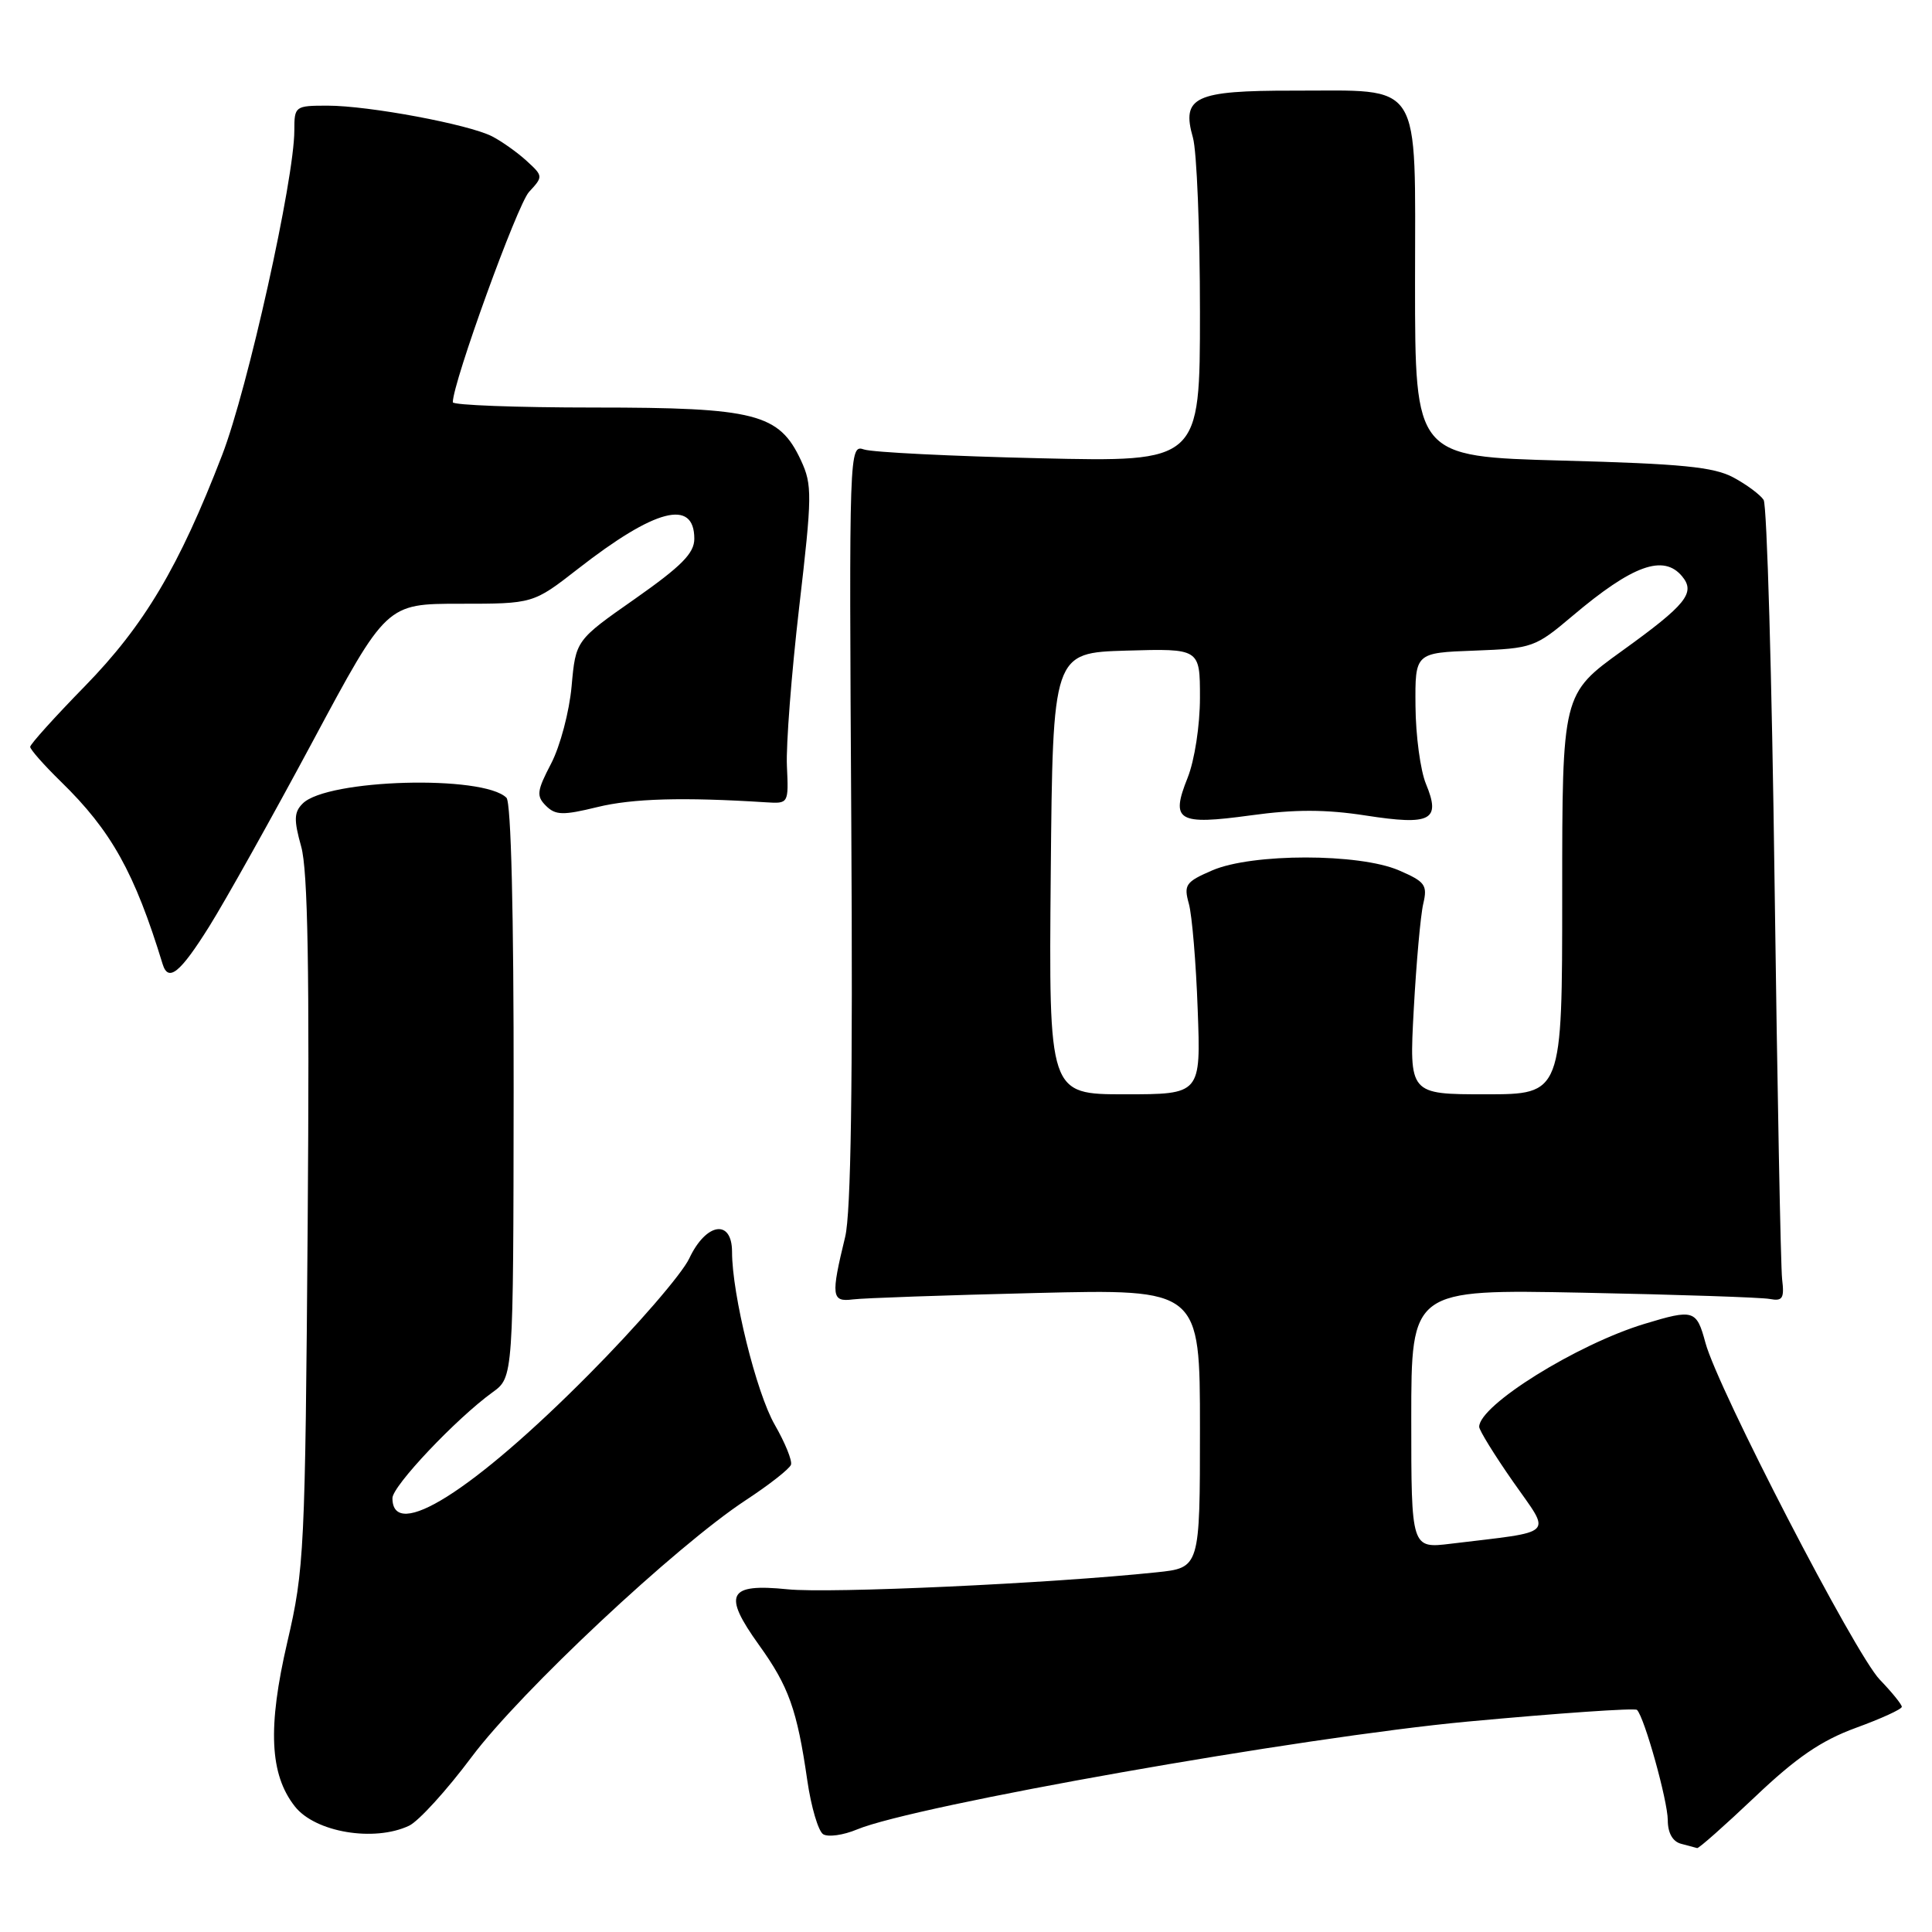<?xml version="1.0" encoding="UTF-8" standalone="no"?>
<!DOCTYPE svg PUBLIC "-//W3C//DTD SVG 1.1//EN" "http://www.w3.org/Graphics/SVG/1.1/DTD/svg11.dtd" >
<svg xmlns="http://www.w3.org/2000/svg" xmlns:xlink="http://www.w3.org/1999/xlink" version="1.1" viewBox="0 0 256 256">
 <g >
 <path fill="currentColor"
d=" M 232.55 238.09 C 238.04 232.87 241.32 230.63 245.91 228.95 C 249.26 227.73 252.00 226.48 252.00 226.16 C 252.00 225.85 250.68 224.22 249.07 222.55 C 245.79 219.13 227.63 184.04 225.98 177.93 C 224.80 173.55 224.43 173.44 217.90 175.42 C 208.94 178.14 196.00 186.20 196.00 189.06 C 196.00 189.52 198.03 192.81 200.51 196.36 C 205.58 203.61 206.36 202.84 192.25 204.55 C 187.00 205.19 187.00 205.19 187.00 188.01 C 187.00 170.84 187.00 170.84 209.75 171.29 C 222.26 171.54 233.40 171.91 234.50 172.12 C 236.20 172.44 236.45 172.05 236.14 169.50 C 235.95 167.85 235.50 144.23 235.14 117.00 C 234.79 89.77 234.13 66.93 233.69 66.24 C 233.24 65.55 231.44 64.21 229.69 63.27 C 227.10 61.87 222.82 61.45 207.00 61.03 C 187.50 60.50 187.50 60.50 187.50 37.53 C 187.50 10.14 188.70 12.04 171.32 12.01 C 158.30 12.00 156.52 12.83 158.07 18.24 C 158.58 20.03 159.00 30.43 159.00 41.36 C 159.00 61.22 159.00 61.22 137.75 60.72 C 126.06 60.45 115.60 59.93 114.50 59.56 C 112.52 58.90 112.50 59.28 112.80 109.08 C 113.01 143.67 112.76 160.71 111.99 163.89 C 110.08 171.74 110.18 172.54 113.00 172.18 C 114.38 172.00 125.29 171.62 137.25 171.33 C 159.00 170.80 159.00 170.80 159.00 189.27 C 159.00 207.74 159.00 207.74 153.25 208.34 C 139.17 209.82 109.95 211.16 104.36 210.59 C 96.45 209.79 95.72 211.21 100.57 217.97 C 104.51 223.45 105.62 226.55 106.97 235.91 C 107.48 239.43 108.43 242.65 109.08 243.05 C 109.74 243.45 111.74 243.17 113.54 242.42 C 121.15 239.24 172.47 230.17 194.46 228.12 C 206.53 227.00 216.63 226.30 216.91 226.57 C 217.90 227.56 220.97 238.57 220.99 241.18 C 220.99 242.88 221.64 244.02 222.75 244.31 C 223.71 244.56 224.67 244.82 224.88 244.88 C 225.09 244.95 228.54 241.89 232.55 238.09 Z  M 54.20 241.92 C 55.47 241.32 59.20 237.22 62.50 232.80 C 68.96 224.16 89.55 204.87 98.82 198.78 C 101.93 196.74 104.63 194.62 104.81 194.08 C 104.99 193.53 104.02 191.16 102.66 188.79 C 100.22 184.56 97.00 171.53 97.00 165.89 C 97.00 161.48 93.56 162.00 91.33 166.75 C 90.36 168.81 84.38 175.73 78.03 182.12 C 62.68 197.59 52.00 204.31 52.00 198.51 C 52.00 196.90 60.45 187.97 65.26 184.49 C 68.02 182.50 68.02 182.50 68.06 144.60 C 68.08 120.96 67.72 106.32 67.11 105.71 C 64.05 102.65 43.34 103.23 40.11 106.47 C 38.95 107.62 38.92 108.63 39.91 112.18 C 40.80 115.35 41.02 128.58 40.77 162.00 C 40.44 205.57 40.32 207.93 38.07 217.59 C 35.45 228.87 35.73 235.12 39.07 239.36 C 41.76 242.79 49.57 244.10 54.20 241.92 Z  M 27.73 122.75 C 29.88 119.31 36.05 108.29 41.43 98.25 C 51.21 80.00 51.21 80.00 60.93 80.00 C 70.65 80.00 70.65 80.00 76.58 75.38 C 86.81 67.40 92.00 66.05 92.00 71.39 C 92.00 73.31 90.31 75.01 84.15 79.34 C 76.29 84.84 76.29 84.84 75.74 90.93 C 75.44 94.29 74.22 98.89 73.03 101.17 C 71.13 104.81 71.05 105.48 72.34 106.77 C 73.61 108.03 74.58 108.06 79.16 106.94 C 83.81 105.80 90.51 105.61 101.50 106.31 C 104.49 106.50 104.50 106.48 104.27 101.50 C 104.14 98.75 104.87 89.30 105.89 80.50 C 107.62 65.63 107.64 64.25 106.13 61.00 C 103.24 54.80 100.14 54.00 78.75 54.00 C 68.44 54.00 60.00 53.68 60.00 53.30 C 60.00 50.70 68.55 27.10 70.10 25.43 C 71.99 23.39 71.98 23.33 69.76 21.30 C 68.52 20.17 66.47 18.72 65.21 18.07 C 62.12 16.48 48.86 14.00 43.41 14.00 C 39.09 14.00 39.00 14.07 39.00 17.29 C 39.00 23.74 32.82 51.55 29.43 60.31 C 23.72 75.12 19.10 82.88 11.25 90.92 C 7.26 95.00 4.00 98.62 4.00 98.96 C 4.00 99.31 5.82 101.37 8.05 103.55 C 14.75 110.08 17.83 115.60 21.55 127.75 C 22.30 130.19 23.87 128.92 27.73 122.75 Z  M 139.23 115.75 C 139.50 86.50 139.50 86.50 149.25 86.21 C 159.00 85.93 159.00 85.93 159.00 92.44 C 159.00 96.14 158.29 100.73 157.37 103.05 C 155.07 108.79 156.04 109.36 165.73 108.04 C 171.59 107.23 175.68 107.24 180.97 108.06 C 189.62 109.40 190.95 108.71 188.95 103.88 C 188.21 102.10 187.59 97.46 187.56 93.57 C 187.50 86.50 187.50 86.50 195.39 86.21 C 203.07 85.92 203.42 85.79 208.39 81.59 C 216.33 74.88 220.43 73.40 222.89 76.37 C 224.70 78.55 223.43 80.12 214.95 86.23 C 207.00 91.96 207.00 91.96 207.00 118.48 C 207.00 145.00 207.00 145.00 196.86 145.00 C 186.72 145.00 186.72 145.00 187.33 133.75 C 187.67 127.56 188.23 121.26 188.59 119.75 C 189.17 117.27 188.84 116.83 185.37 115.33 C 180.09 113.05 165.91 113.05 160.63 115.33 C 157.11 116.85 156.83 117.24 157.53 119.75 C 157.95 121.26 158.48 127.56 158.70 133.75 C 159.12 145.00 159.12 145.00 149.05 145.00 C 138.97 145.00 138.97 145.00 139.23 115.75 Z "/>
</g>
</svg>